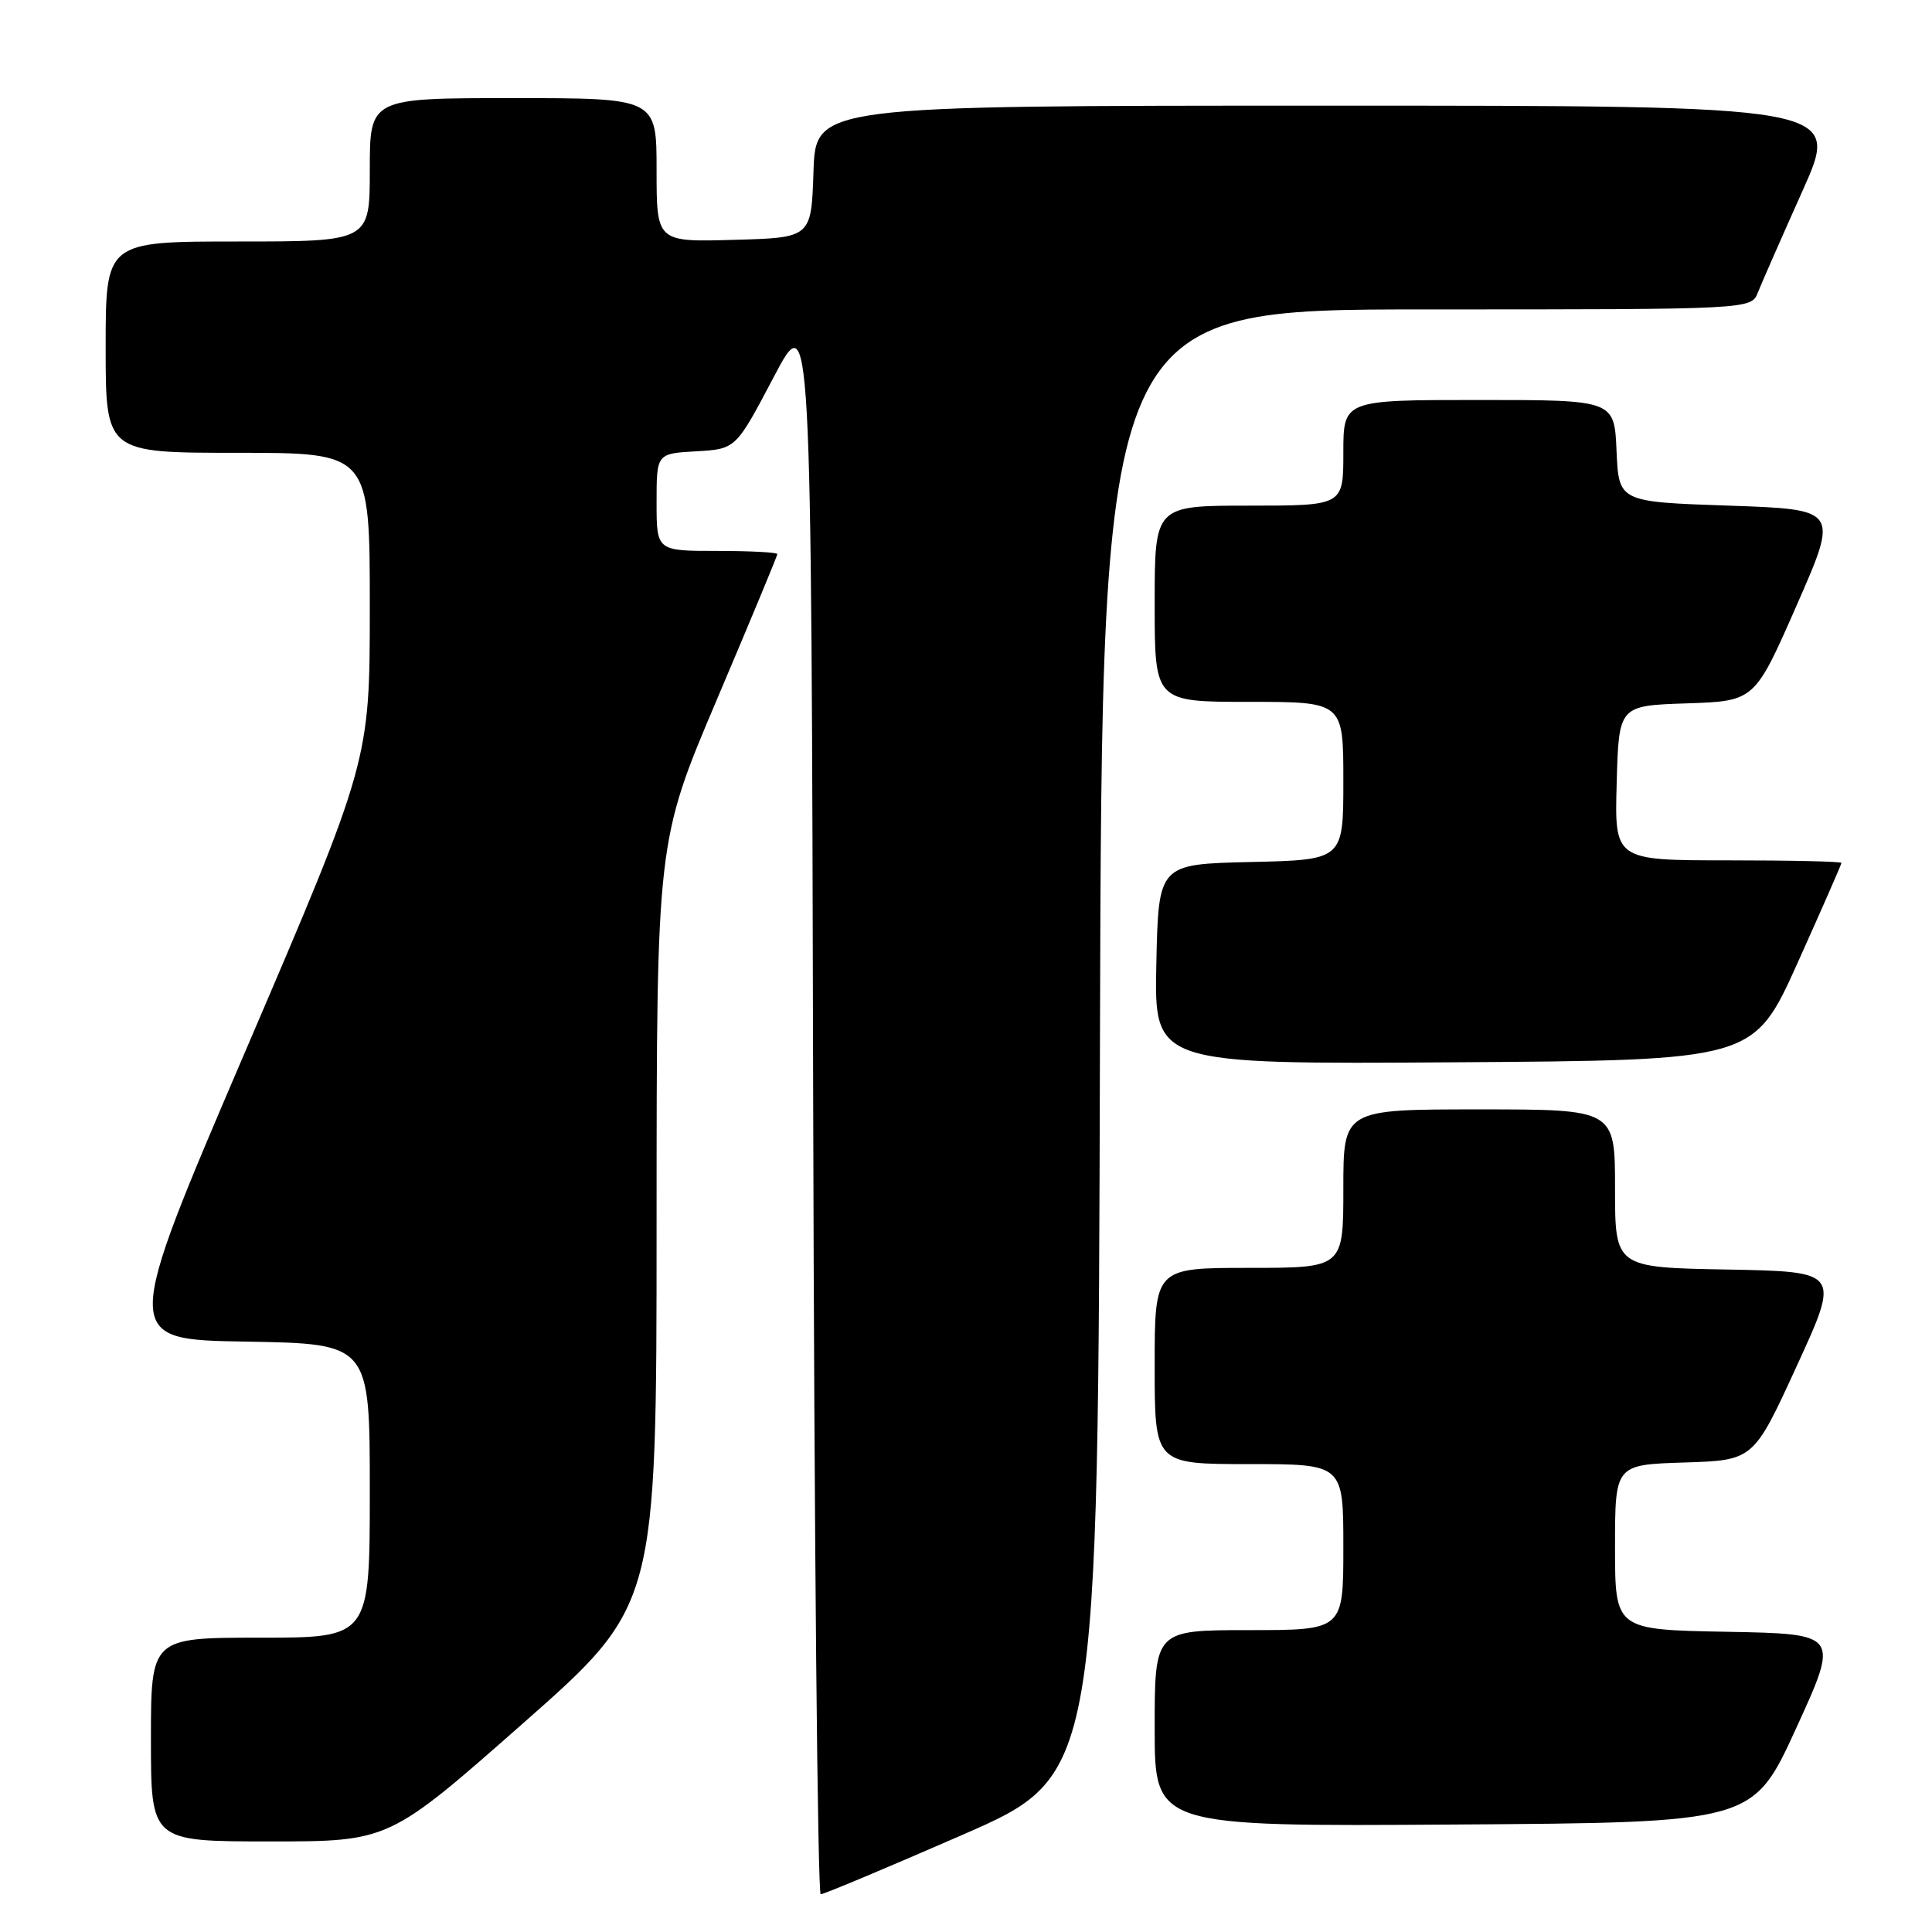 <?xml version="1.0" encoding="UTF-8" standalone="no"?>
<!DOCTYPE svg PUBLIC "-//W3C//DTD SVG 1.1//EN" "http://www.w3.org/Graphics/SVG/1.1/DTD/svg11.dtd" >
<svg xmlns="http://www.w3.org/2000/svg" xmlns:xlink="http://www.w3.org/1999/xlink" version="1.1" viewBox="0 0 256 256">
 <g >
 <path fill="currentColor"
d=" M 127.50 243.14 C 145.50 235.28 145.50 235.28 145.75 138.14 C 146.01 41.00 146.01 41.00 189.03 41.00 C 232.05 41.00 232.05 41.00 232.93 38.75 C 233.42 37.51 236.09 31.44 238.86 25.25 C 243.90 14.00 243.90 14.00 175.99 14.00 C 108.08 14.00 108.08 14.00 107.79 22.75 C 107.50 31.50 107.50 31.50 97.25 31.78 C 87.00 32.07 87.00 32.07 87.00 22.53 C 87.00 13.00 87.00 13.00 68.00 13.00 C 49.00 13.00 49.00 13.00 49.00 22.50 C 49.00 32.00 49.00 32.00 31.50 32.00 C 14.00 32.00 14.00 32.00 14.00 46.00 C 14.00 60.00 14.00 60.00 31.50 60.00 C 49.00 60.00 49.00 60.00 49.00 80.41 C 49.00 100.83 49.00 100.83 32.57 139.16 C 16.14 177.50 16.14 177.50 32.57 177.77 C 49.00 178.05 49.00 178.05 49.00 197.52 C 49.00 217.00 49.00 217.00 34.50 217.00 C 20.00 217.00 20.00 217.00 20.00 230.50 C 20.00 244.00 20.00 244.00 35.78 244.00 C 51.55 244.00 51.55 244.00 69.28 228.37 C 87.00 212.75 87.00 212.75 87.00 162.12 C 87.01 111.50 87.01 111.50 95.00 92.67 C 99.40 82.31 103.00 73.65 103.00 73.42 C 103.00 73.19 99.40 73.00 95.00 73.00 C 87.00 73.00 87.00 73.00 87.00 66.55 C 87.00 60.10 87.00 60.10 92.25 59.80 C 97.50 59.50 97.50 59.50 102.50 50.00 C 107.50 40.50 107.50 40.50 107.75 145.75 C 107.89 203.64 108.34 251.00 108.75 251.00 C 109.16 251.00 117.60 247.46 127.50 243.14 Z  M 238.00 229.00 C 243.72 216.50 243.72 216.50 228.86 216.22 C 214.00 215.95 214.00 215.95 214.00 205.01 C 214.00 194.08 214.00 194.08 223.17 193.79 C 232.35 193.50 232.35 193.50 238.08 181.00 C 243.82 168.50 243.82 168.50 228.91 168.22 C 214.00 167.95 214.00 167.95 214.00 157.47 C 214.00 147.00 214.00 147.00 196.00 147.00 C 178.00 147.00 178.00 147.00 178.00 157.50 C 178.00 168.00 178.00 168.00 165.50 168.00 C 153.00 168.00 153.00 168.00 153.00 181.00 C 153.00 194.00 153.00 194.00 165.50 194.00 C 178.00 194.00 178.00 194.00 178.00 205.00 C 178.00 216.00 178.00 216.00 165.50 216.00 C 153.00 216.00 153.00 216.00 153.00 229.01 C 153.00 242.02 153.00 242.02 192.64 241.76 C 232.28 241.50 232.28 241.50 238.00 229.00 Z  M 238.19 127.59 C 241.38 120.49 244.00 114.53 244.00 114.34 C 244.00 114.15 237.23 114.00 228.97 114.00 C 213.93 114.00 213.93 114.00 214.22 103.75 C 214.50 93.50 214.50 93.50 223.50 93.20 C 232.50 92.90 232.50 92.90 238.07 80.20 C 243.65 67.50 243.65 67.50 229.07 67.00 C 214.50 66.50 214.50 66.50 214.20 59.75 C 213.91 53.00 213.91 53.00 195.95 53.00 C 178.00 53.00 178.00 53.00 178.00 60.00 C 178.00 67.00 178.00 67.00 165.50 67.00 C 153.00 67.00 153.00 67.00 153.00 80.00 C 153.00 93.00 153.00 93.00 165.50 93.00 C 178.00 93.00 178.00 93.00 178.00 103.47 C 178.00 113.94 178.00 113.94 165.75 114.22 C 153.50 114.50 153.50 114.50 153.22 127.76 C 152.94 141.02 152.94 141.02 192.66 140.76 C 232.37 140.50 232.37 140.50 238.19 127.59 Z "/>
</g>
</svg>